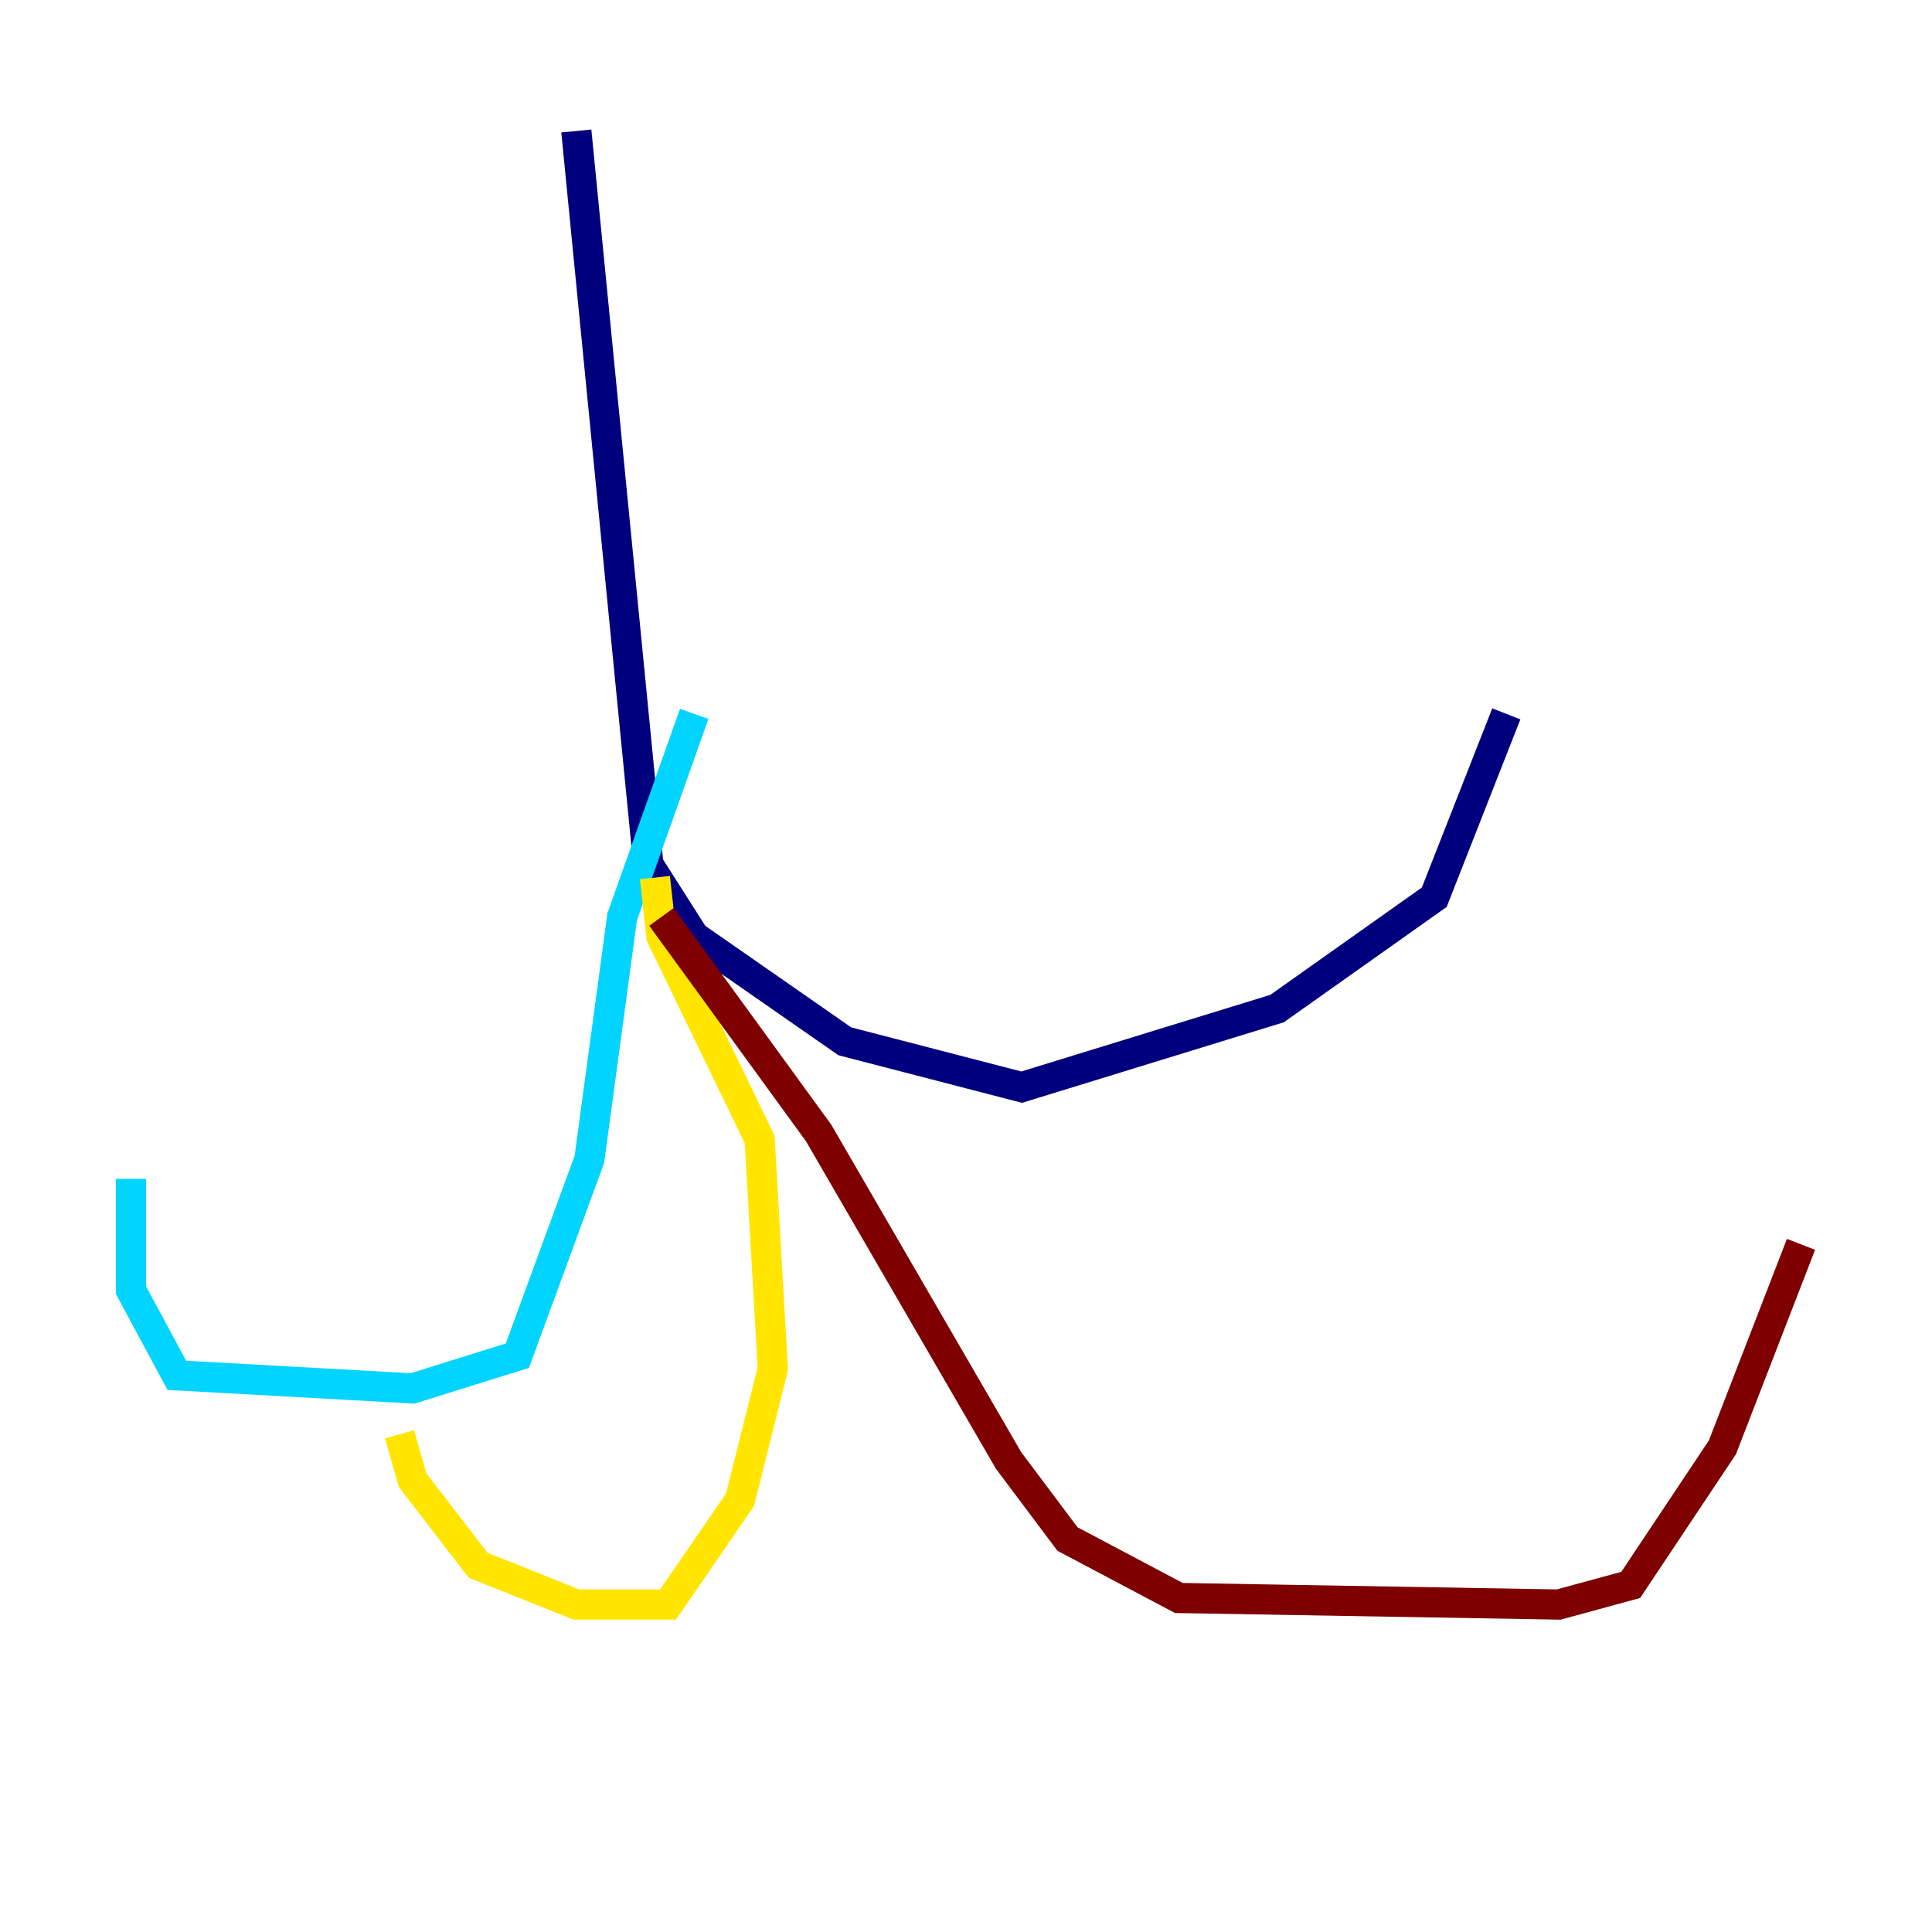 <?xml version="1.0" encoding="utf-8" ?>
<svg baseProfile="tiny" height="128" version="1.2" viewBox="0,0,128,128" width="128" xmlns="http://www.w3.org/2000/svg" xmlns:ev="http://www.w3.org/2001/xml-events" xmlns:xlink="http://www.w3.org/1999/xlink"><defs /><polyline fill="none" points="38.183,8.678 42.956,57.275 45.993,62.047 55.973,68.99 67.688,72.027 84.61,66.82 95.024,59.444 99.797,47.295" stroke="#00007f" stroke-width="2" /><polyline fill="none" points="45.993,47.295 41.22,60.746 39.051,76.8 34.278,89.817 27.336,91.986 11.715,91.119 8.678,85.478 8.678,78.102" stroke="#00d4ff" stroke-width="2" /><polyline fill="none" points="43.39,58.142 43.824,62.047 50.332,75.498 51.2,90.685 49.031,99.363 44.258,106.305 38.183,106.305 31.675,103.702 27.336,98.061 26.468,95.024" stroke="#ffe500" stroke-width="2" /><polyline fill="none" points="43.824,60.746 54.237,75.064 66.82,96.759 70.725,101.966 78.102,105.871 103.268,106.305 108.041,105.003 114.115,95.891 119.322,82.441" stroke="#7f0000" stroke-width="2" /></svg>